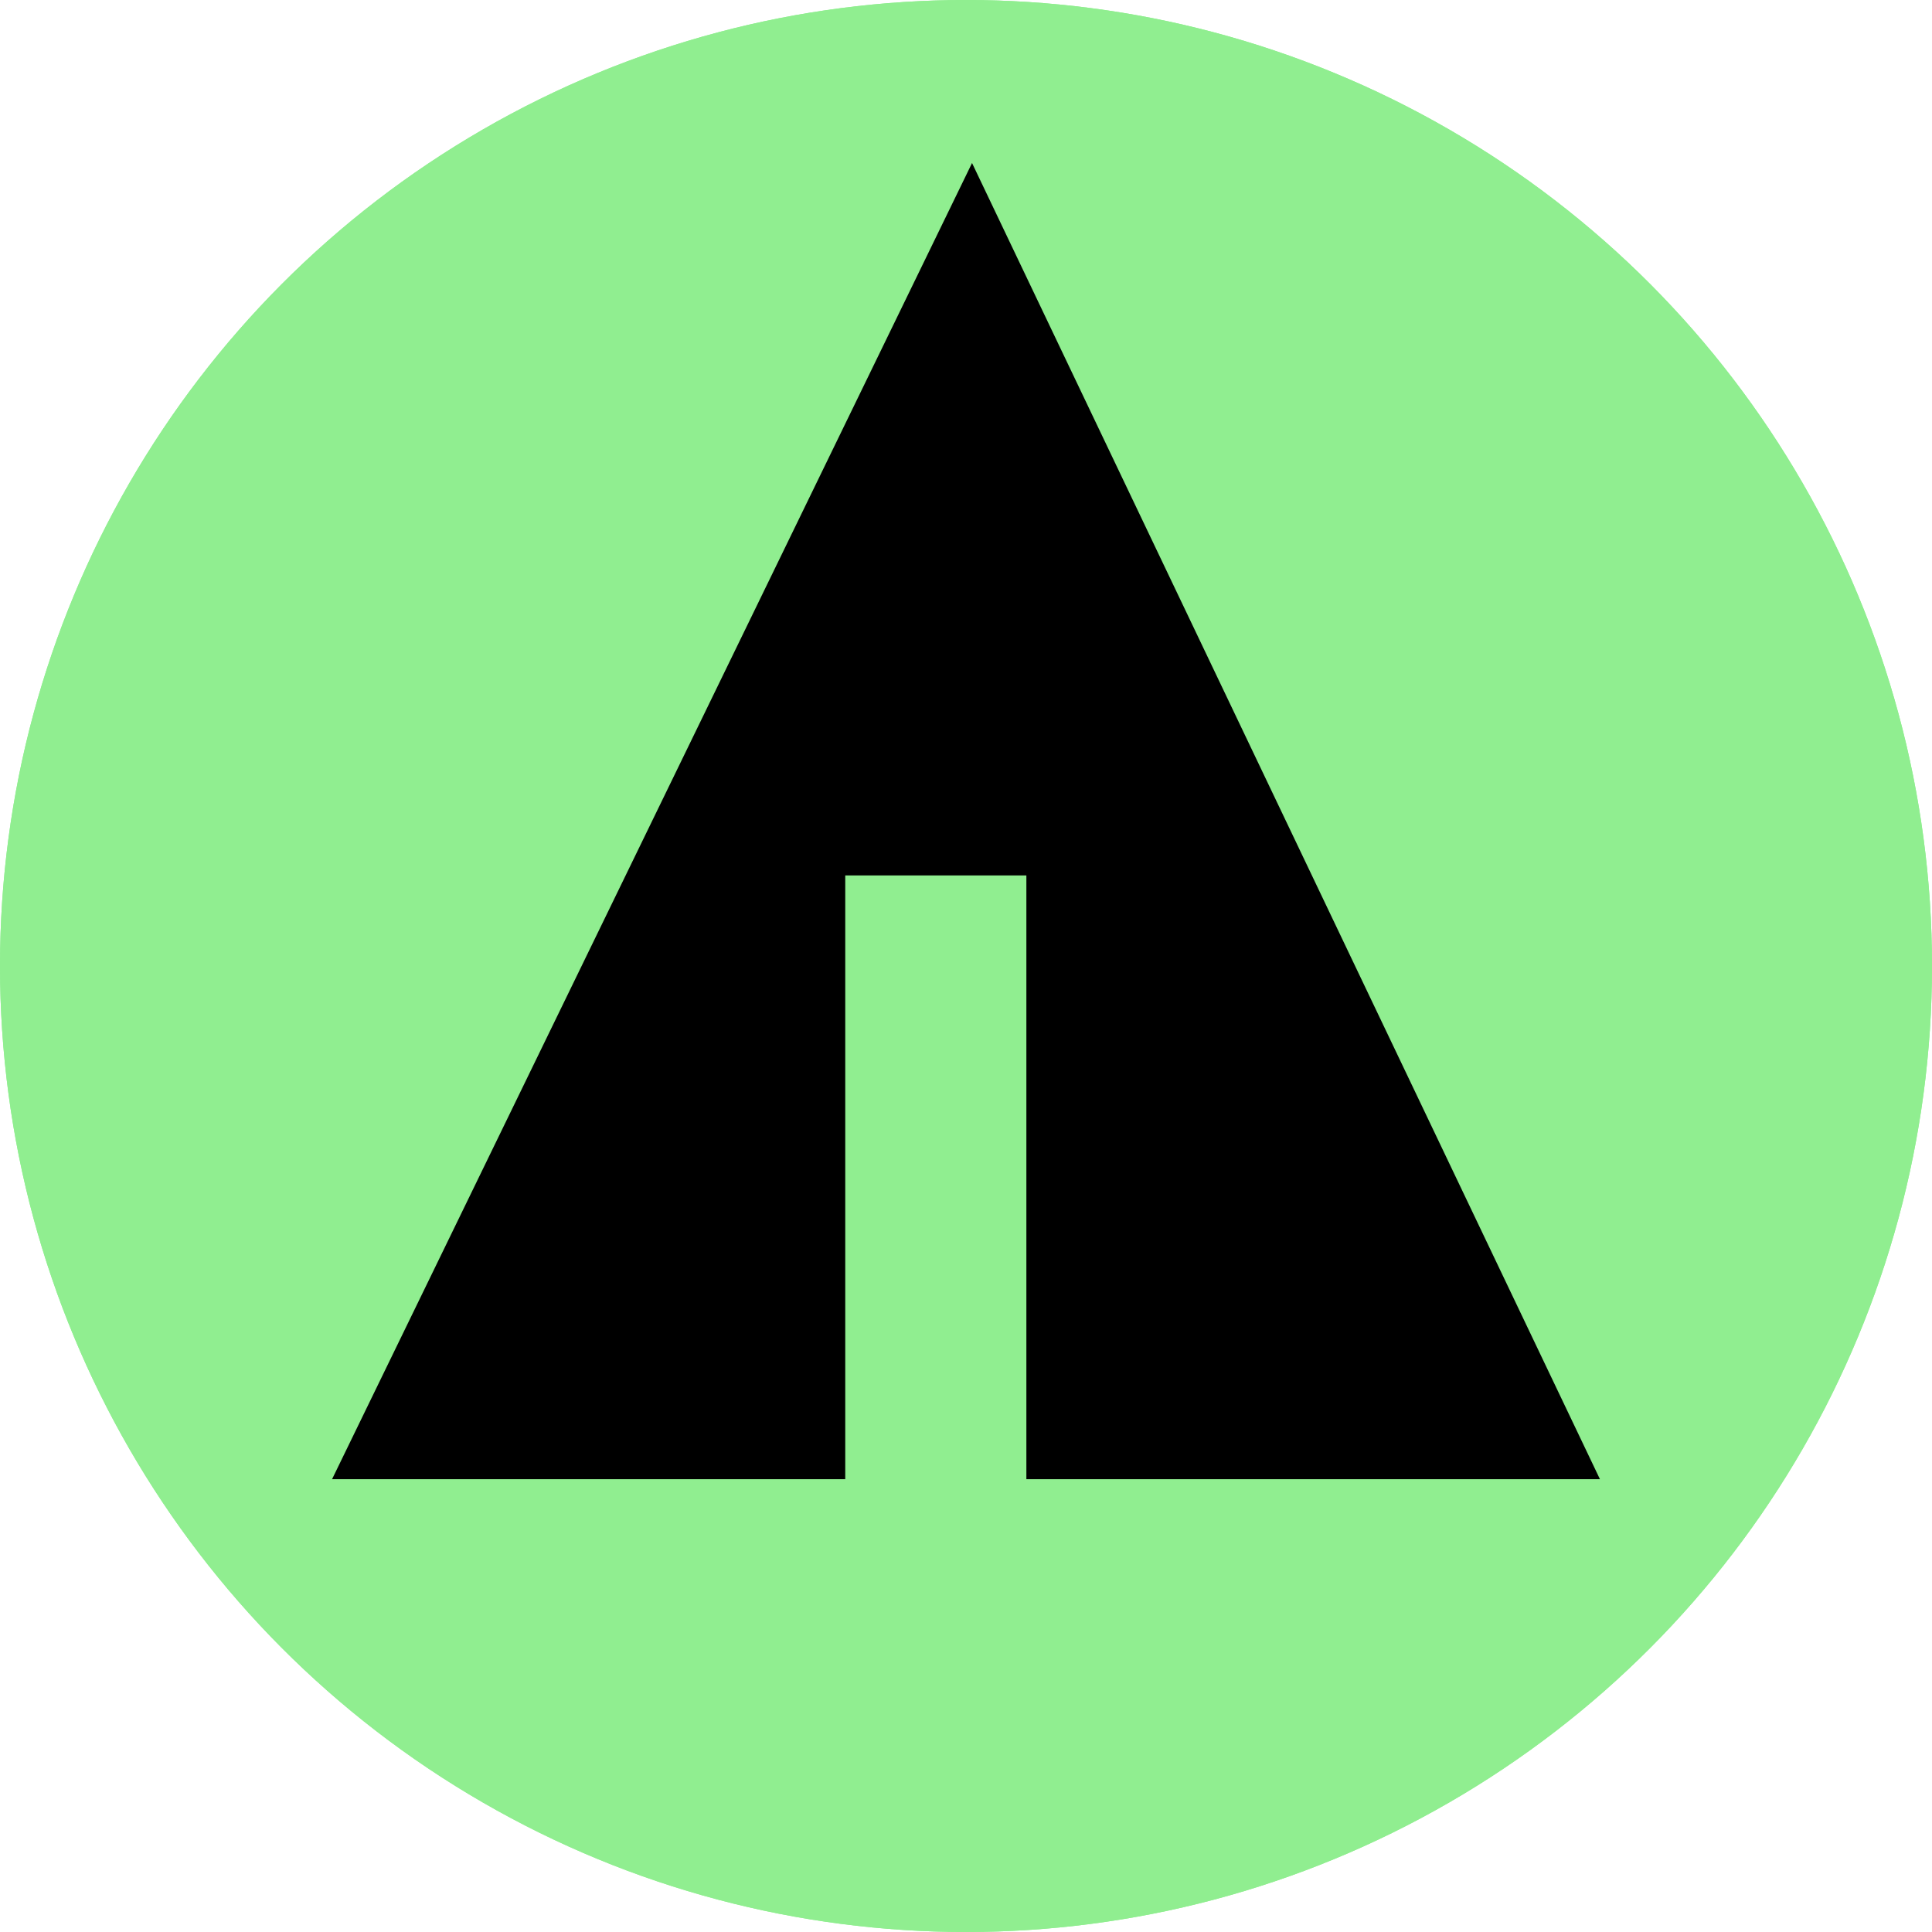 <svg xmlns="http://www.w3.org/2000/svg" width="32px" height="32px" viewBox="0 0 32 32" aria-labelledby="title">
    <title id="title">Forrst icon</title>
<circle fill="lightgreen" cx="16" cy="16" r="16"/>
    <circle fill="lightgreen" cx="16" cy="16" r="16"/>
    <line stroke="lightgreen" x1="11" y1="18.1" x2="15.1" y2="20.4"/>
    <line stroke="lightgreen" x1="16.5" y1="18.2" x2="19.3" y2="15.7"/>
    <line stroke="lightgreen" x1="16.5" y1="21" x2="21.2" y2="17.9"/>
	<polygon fill="black" points="5.5,24.5 14,24.5 14,14.5 17,14.5 17,24.5 26.5,24.5 16.1,2.7"/>
</svg>
